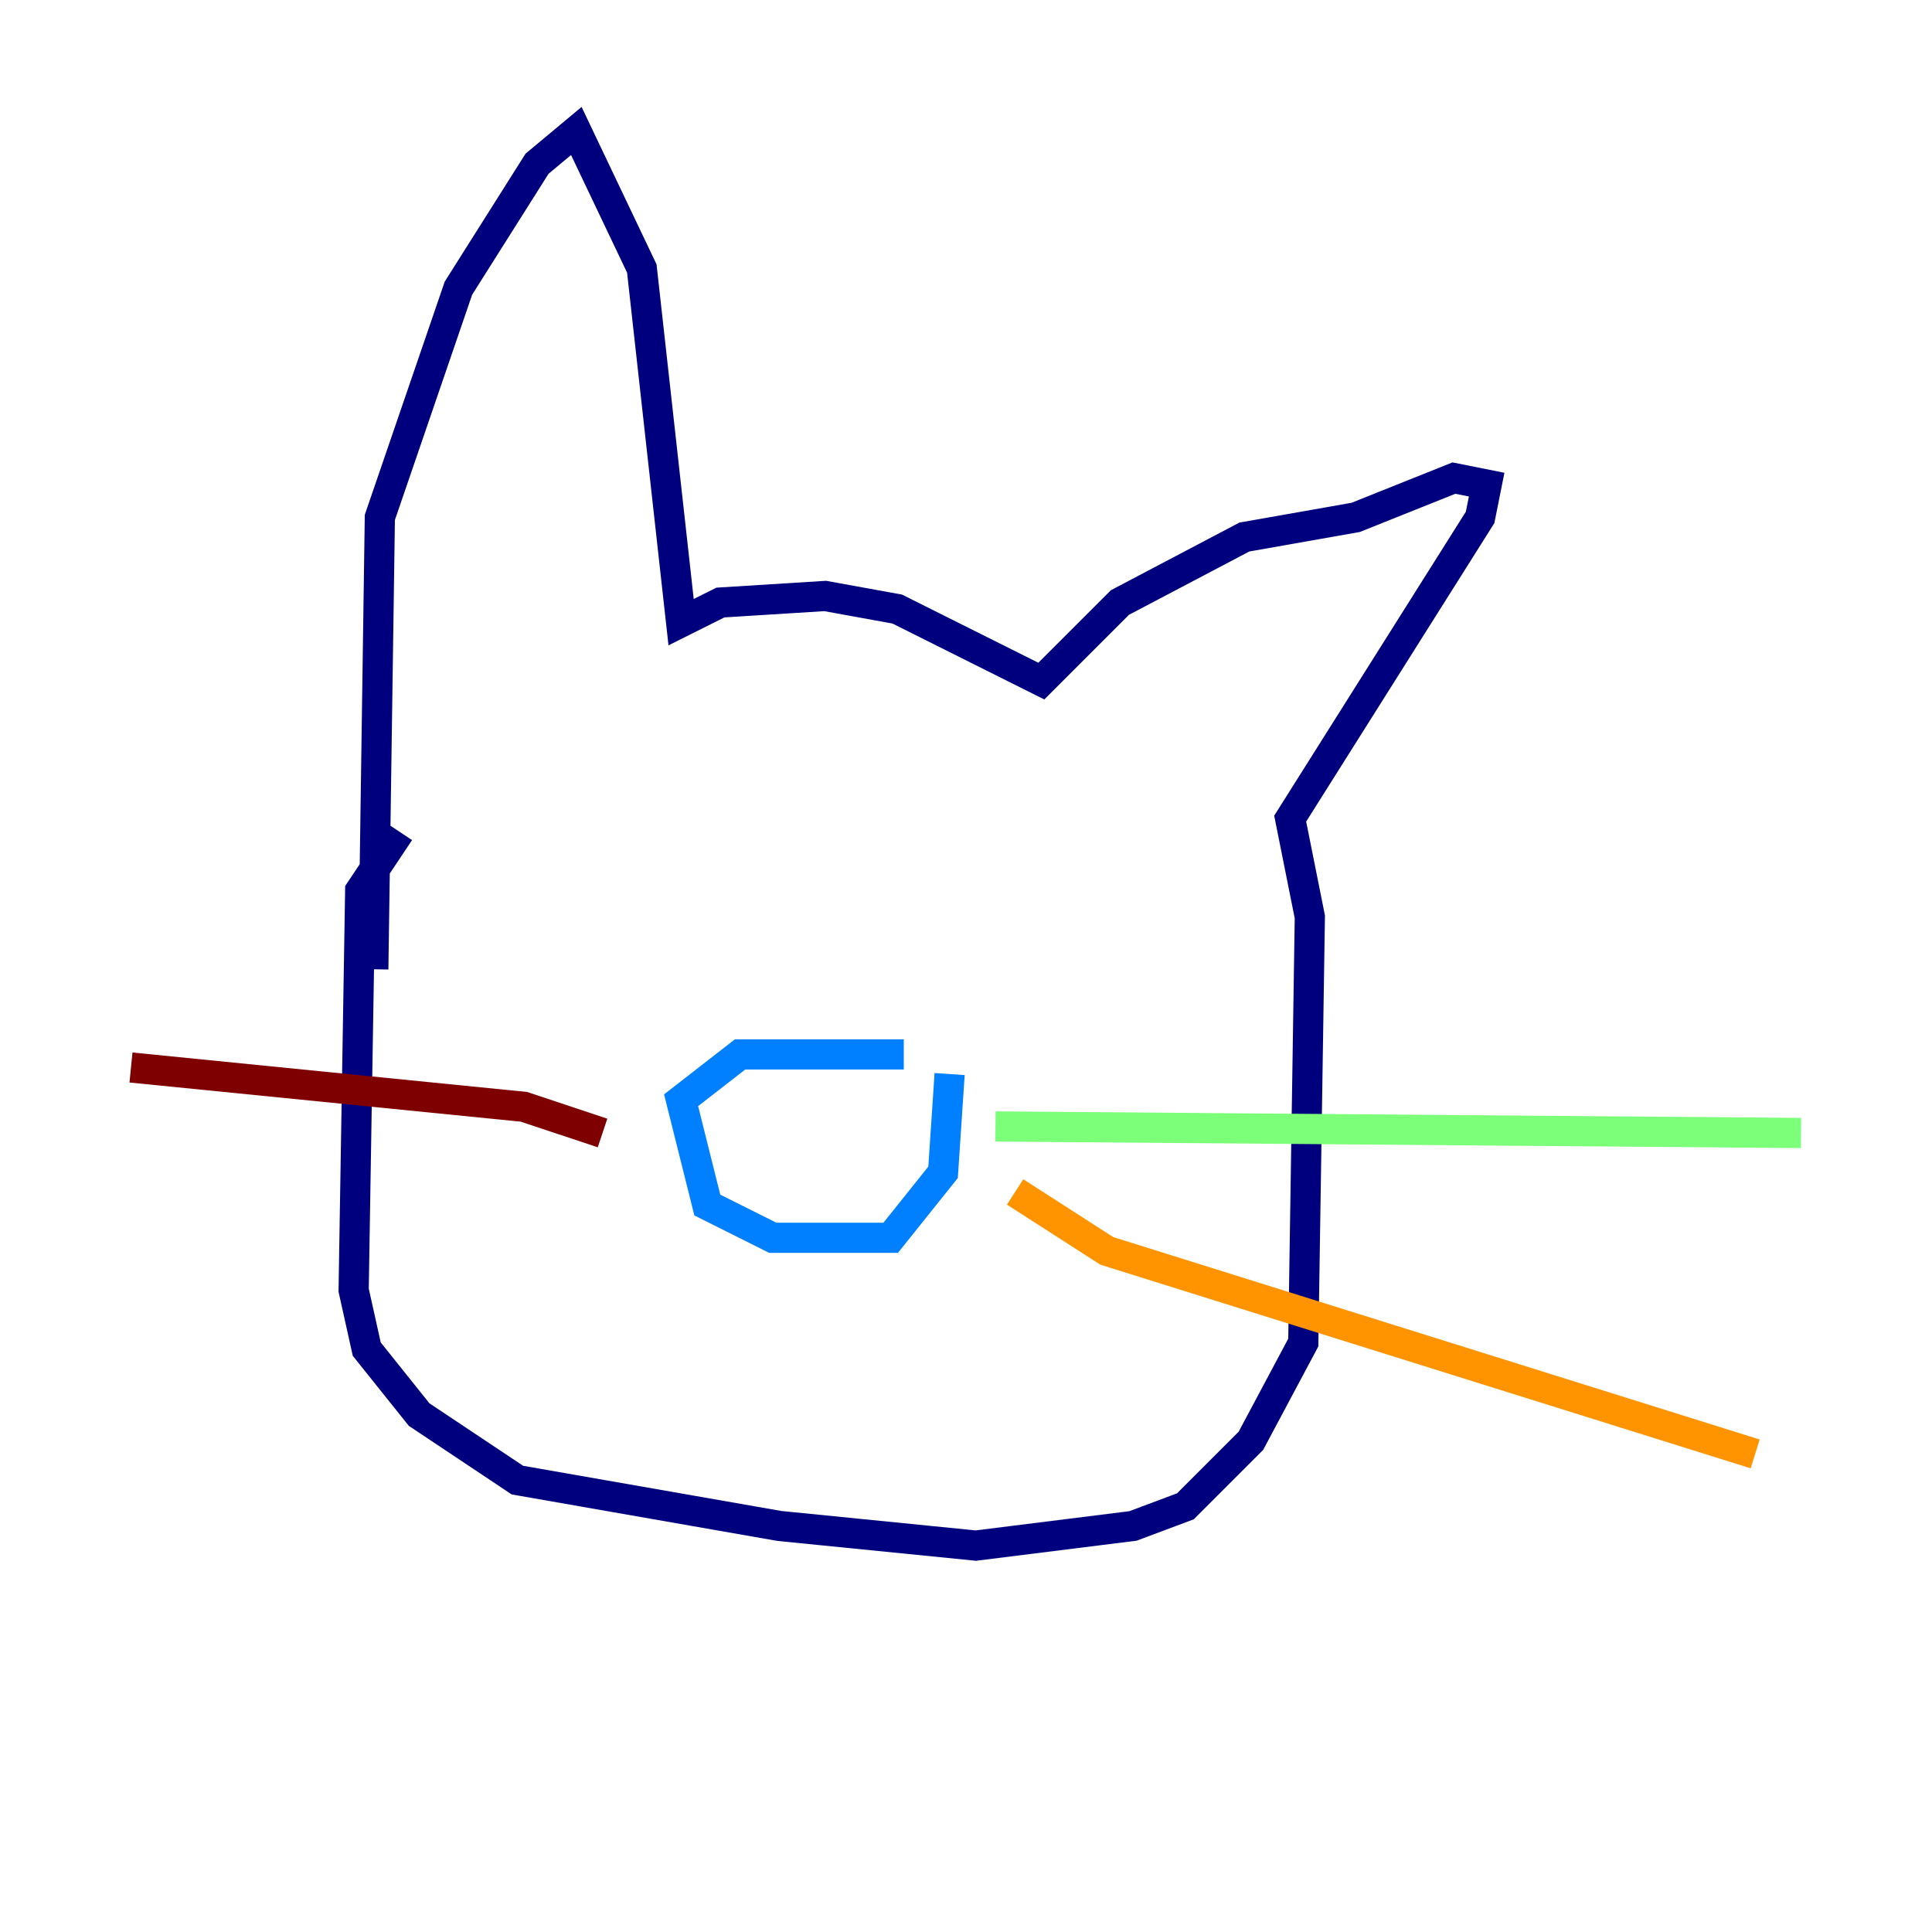 <?xml version="1.0" encoding="utf-8" ?>
<svg baseProfile="tiny" height="128" version="1.2" viewBox="0,0,128,128" width="128" xmlns="http://www.w3.org/2000/svg" xmlns:ev="http://www.w3.org/2001/xml-events" xmlns:xlink="http://www.w3.org/1999/xlink"><defs /><polyline fill="none" points="26.468,55.105 23.864,59.01 23.43,85.478 24.298,89.383 27.77,93.722 34.278,98.061 51.634,101.098 64.651,102.4 75.064,101.098 78.536,99.797 82.875,95.458 86.346,88.949 86.78,60.746 85.478,54.237 98.061,34.278 98.495,32.108 96.325,31.675 89.817,34.278 82.441,35.58 74.197,39.919 68.99,45.125 59.444,40.352 54.671,39.485 47.729,39.919 45.125,41.22 42.522,17.79 38.183,8.678 35.58,10.848 30.373,19.091 25.166,34.278 24.732,64.217" stroke="#00007f" stroke-width="2" /><polyline fill="none" points="59.878,69.858 49.031,69.858 45.125,72.895 46.861,79.837 51.2,82.007 59.01,82.007 62.481,77.668 62.915,71.159" stroke="#0080ff" stroke-width="2" /><polyline fill="none" points="65.953,74.63 119.322,75.064" stroke="#7cff79" stroke-width="2" /><polyline fill="none" points="67.254,78.969 73.329,82.875 116.285,96.325" stroke="#ff9400" stroke-width="2" /><polyline fill="none" points="39.919,75.064 34.712,73.329 8.678,70.725" stroke="#7f0000" stroke-width="2" /></svg>